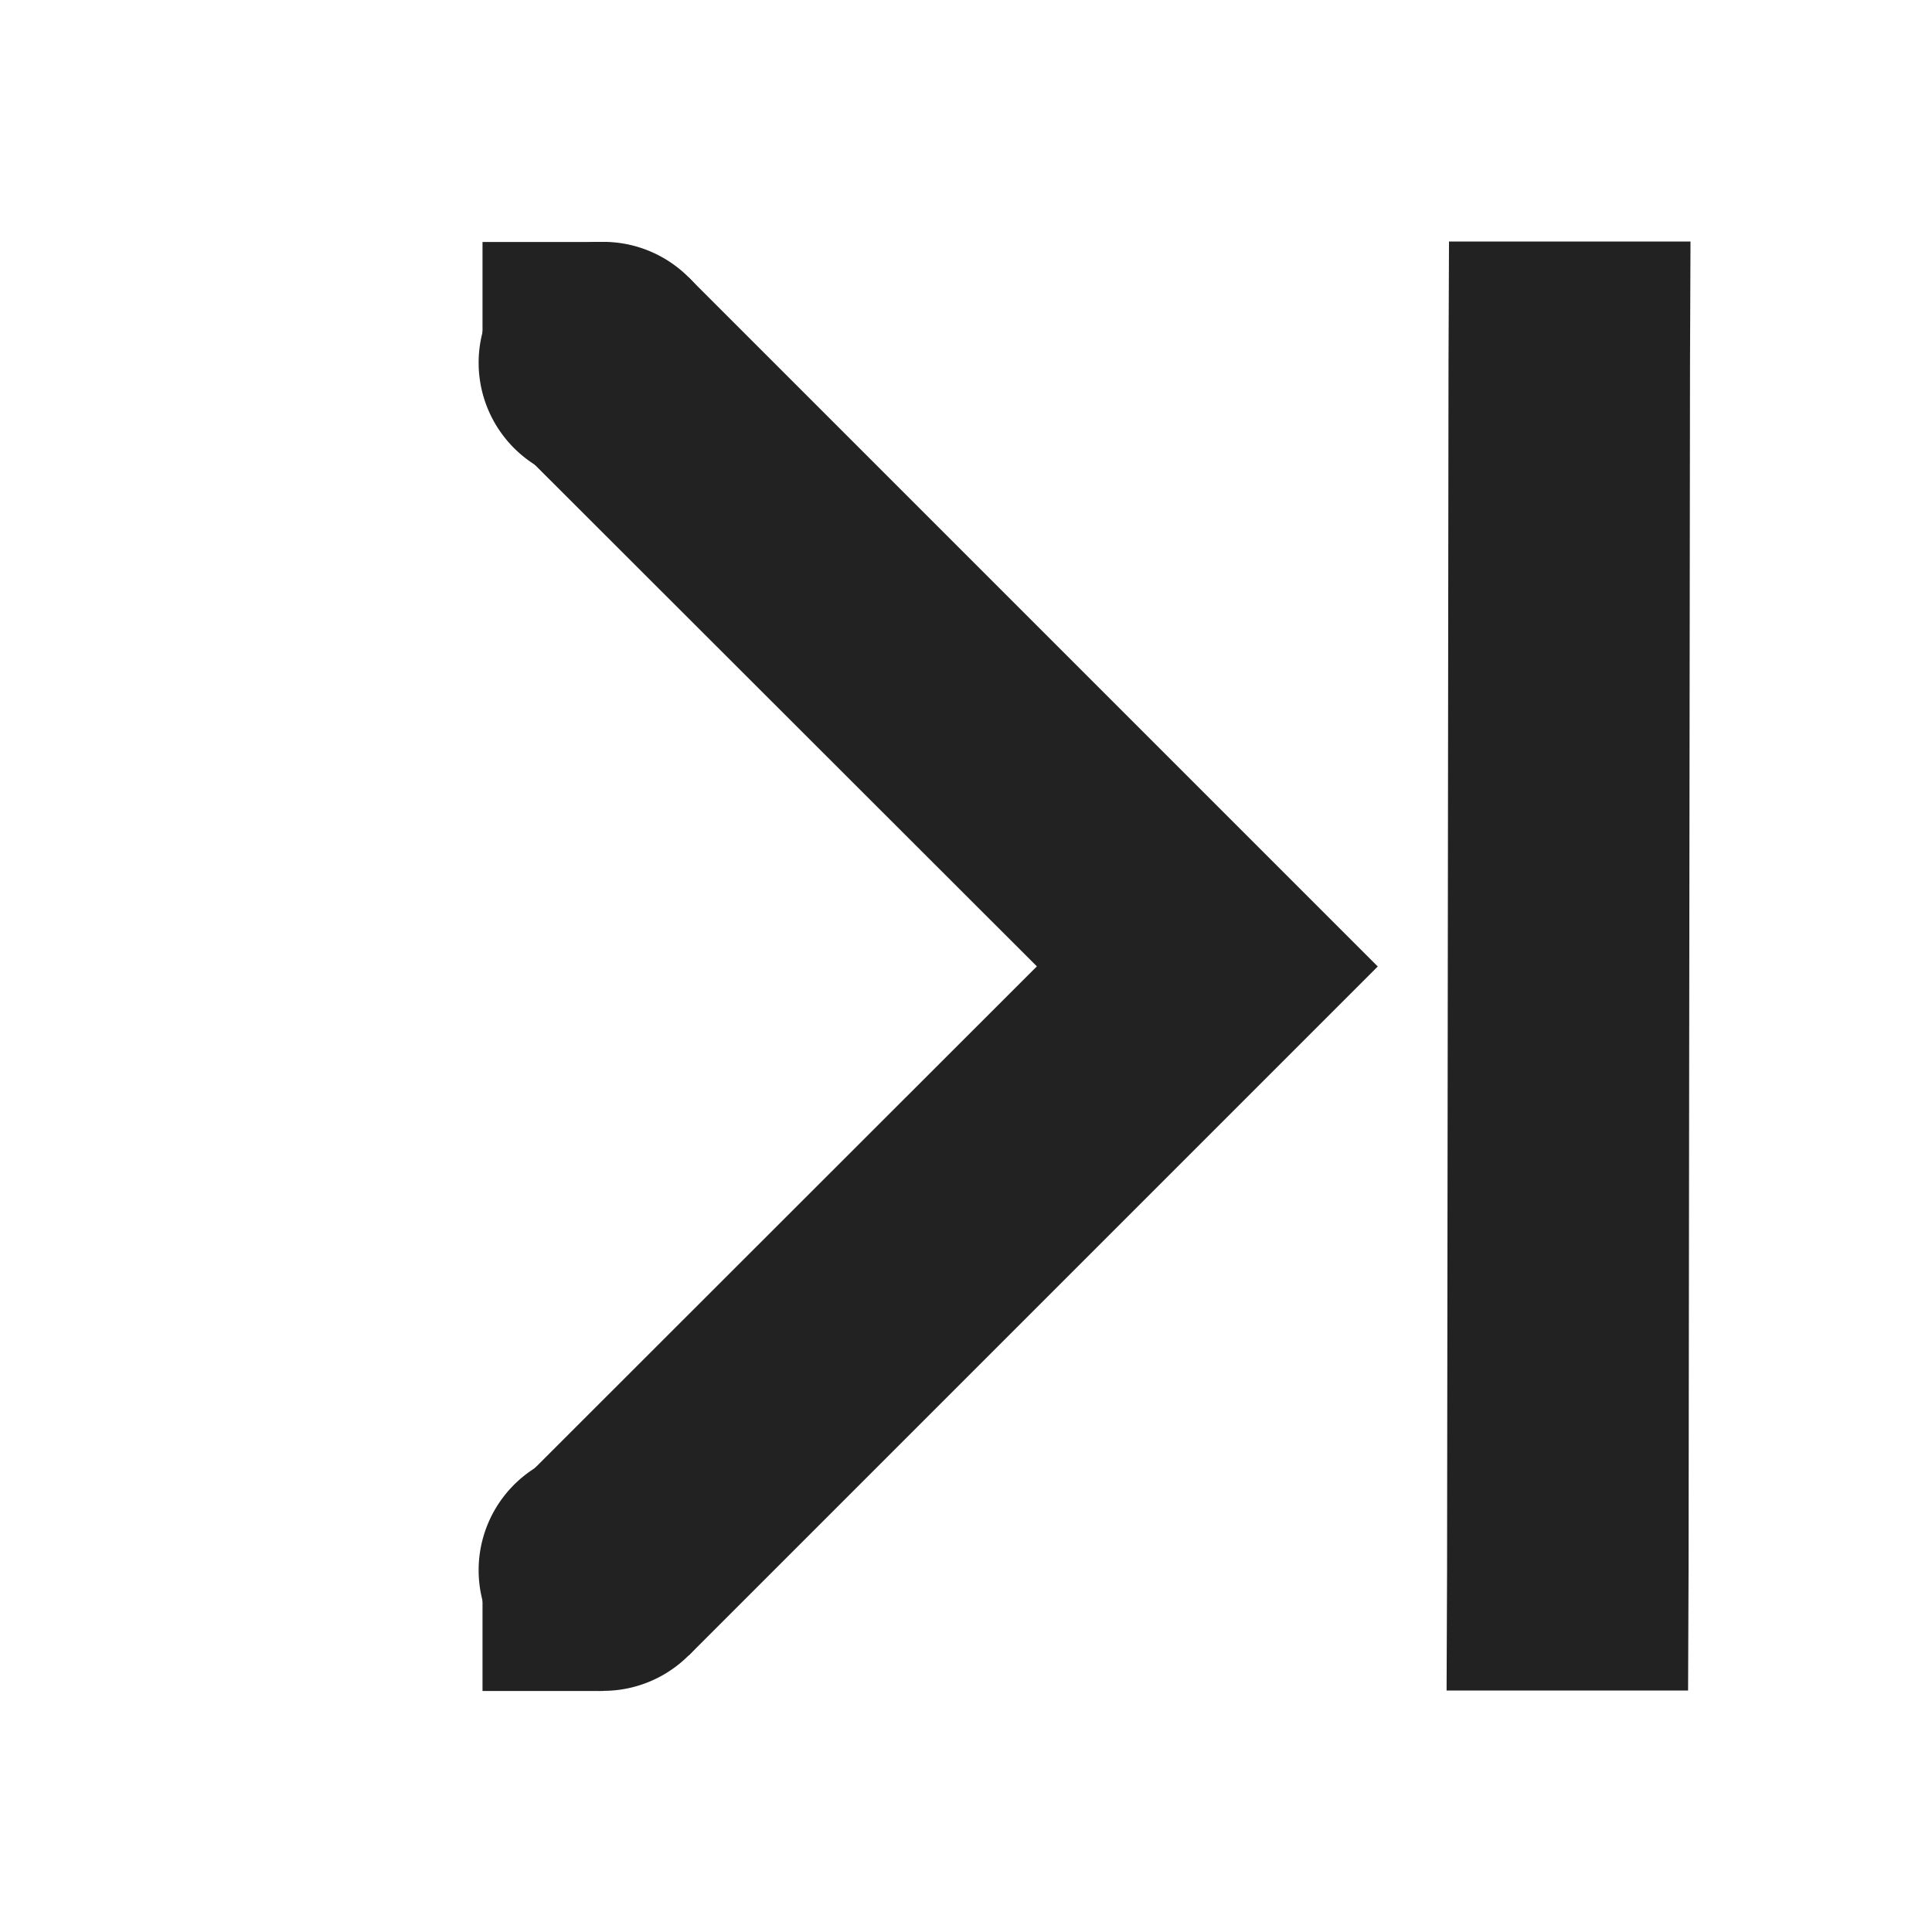 <svg xmlns="http://www.w3.org/2000/svg" width="16" height="16"><g fill="#222"><path d="m4.29 12.297 1.413 1.414 5.707-5.707-5.707-5.707L4.29 3.71l4.297 4.293zM11.98 14h2l.004-1 .012-10L14 2h-2l-.004 1-.012 10zm-6.984-.996h-1v1h1zm0-11h-1v1h1zm0 0"/><path d="M4.996 2.004a1 1 0 1 0-.001 1.999 1 1 0 0 0 .001-2zm0 10a1 1 0 1 0-.001 1.999 1 1 0 0 0 .001-2zm0 0"/></g></svg>